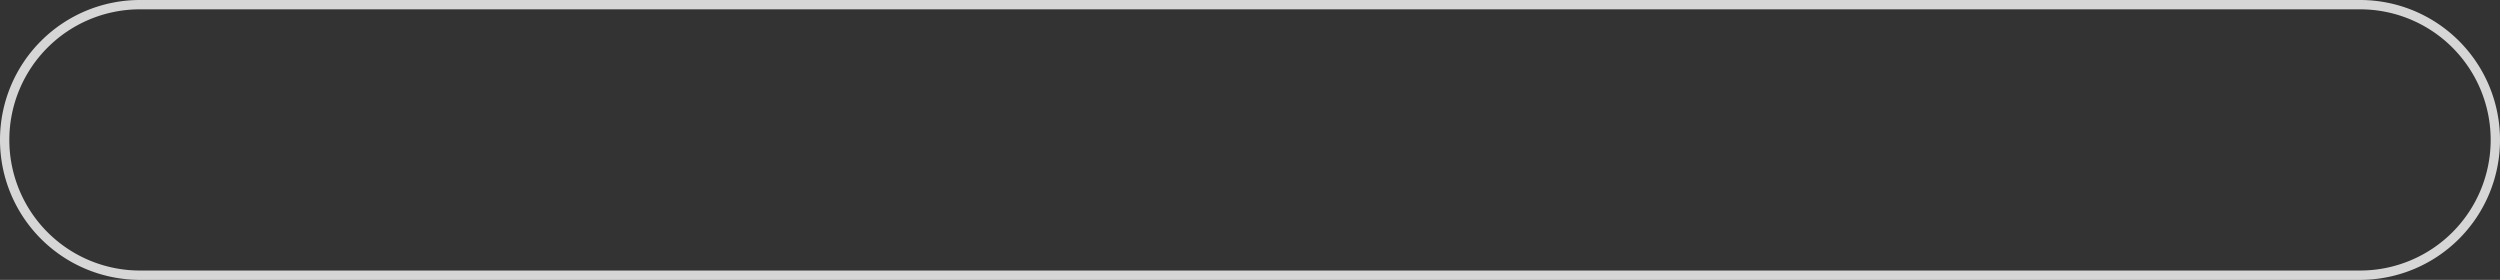 ﻿<?xml version="1.0" encoding="utf-8"?>
<svg version="1.1" xmlns:xlink="http://www.w3.org/1999/xlink" width="268px" height="30px" viewBox="-144 15  268 30" xmlns="http://www.w3.org/2000/svg">
  <rect x="-144" y="15" width="268" height="30" fill="#333333" stroke="none"/>
  <path d="M -143 30  A 14 14 0 0 1 -129 16 L 109 16  A 14 14 0 0 1 123 30 A 14 14 0 0 1 109 44 L -129 44  A 14 14 0 0 1 -143 30 Z " fill-rule="nonzero" fill="#ffffff" stroke="none" fill-opacity="0" />
  <path d="M -143.5 30  A 14.5 14.5 0 0 1 -129 15.5 L 109 15.5  A 14.5 14.5 0 0 1 123.5 30 A 14.5 14.5 0 0 1 109 44.5 L -129 44.5  A 14.5 14.5 0 0 1 -143.5 30 Z " stroke-width="1" stroke="#ffffff" fill="none" stroke-opacity="0.8" />
</svg>